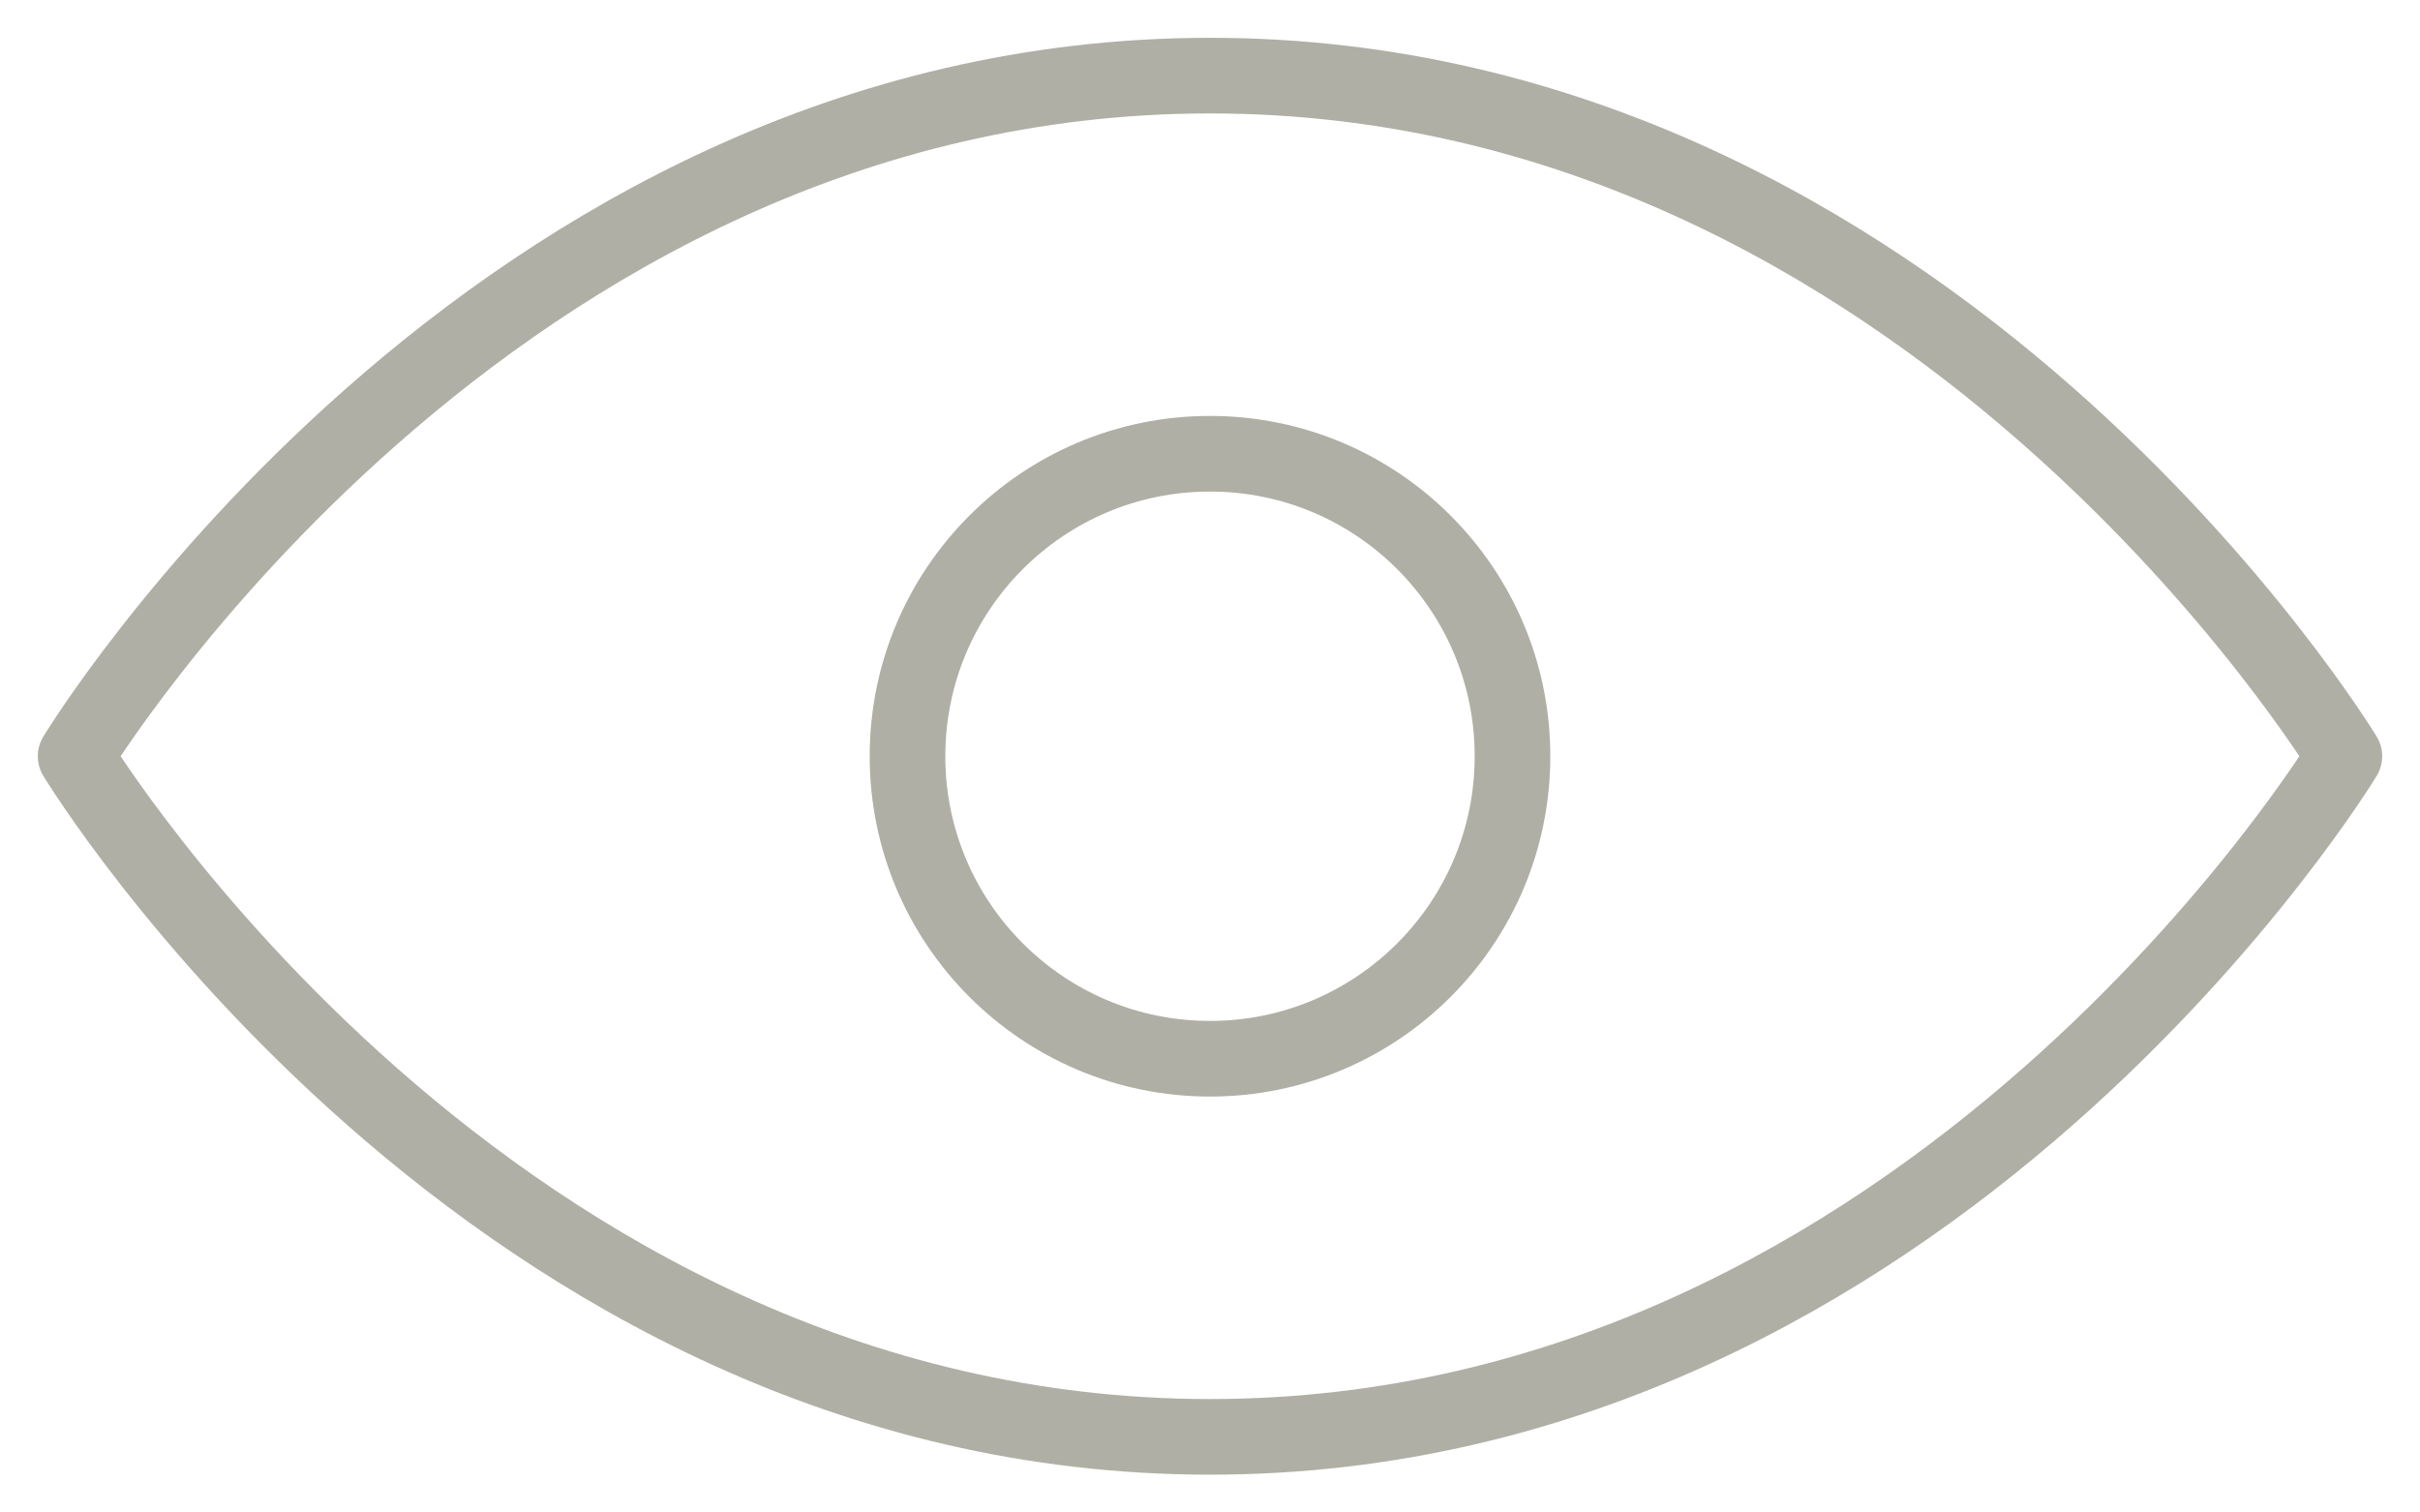 <svg width="32" height="20" viewBox="0 0 32 20" fill="none" xmlns="http://www.w3.org/2000/svg">
<path d="M1 10C1 10 6.455 1 16 1C25.546 1 31 10 31 10C31 10 25.546 19 16 19C6.455 19 1 10 1 10Z" stroke="#AFAFA5" stroke-linecap="round" stroke-linejoin="round"/>
<path d="M16 14C18.209 14 20 12.209 20 10C20 7.791 18.209 6 16 6C13.791 6 12 7.791 12 10C12 12.209 13.791 14 16 14Z" stroke="#AFAFA5" stroke-linecap="round" stroke-linejoin="round"/>
</svg>

